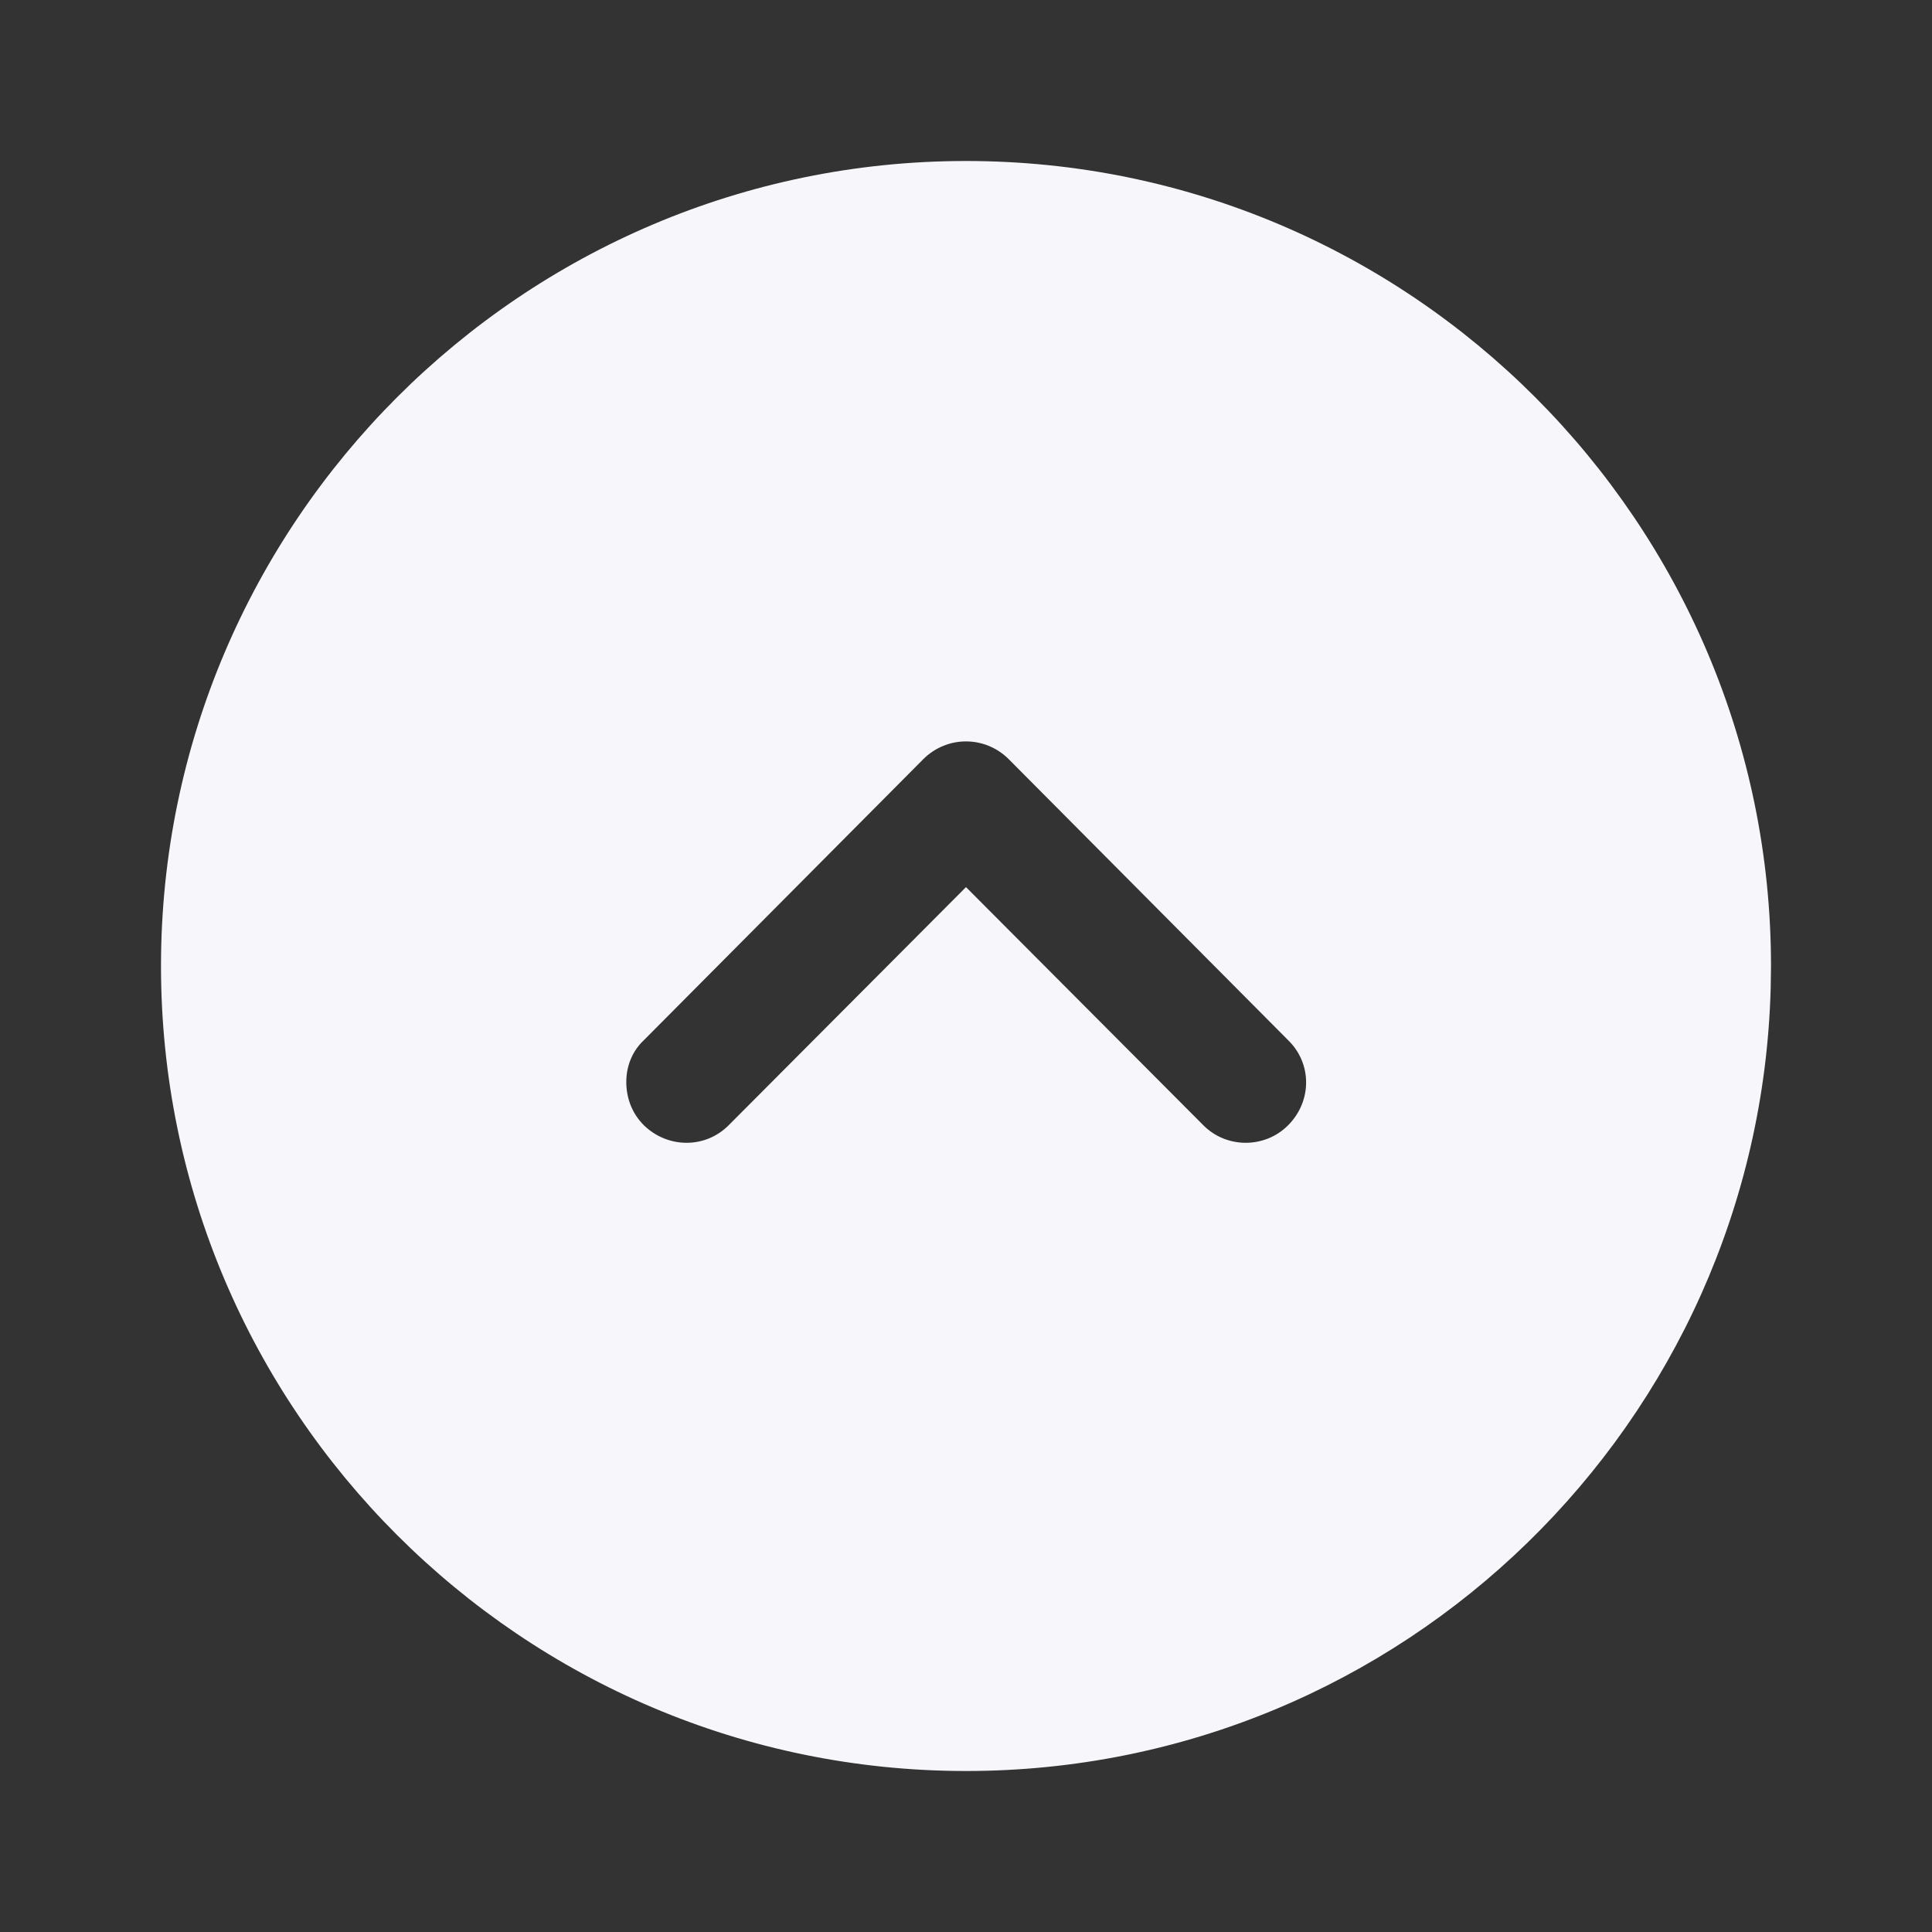 <svg width="24" height="24" viewBox="0 0 24 24" fill="none" xmlns="http://www.w3.org/2000/svg">
<rect x="0" y="0" width="24" height="24" fill="#333333" stroke="none"/>
<path fill-rule="evenodd" clip-rule="evenodd" d="M12 2C17.52 2 22 6.49 22 12L21.996 12.28C21.848 17.671 17.426 22 12 22C6.49 22 2 17.52 2 12C2 6.49 6.49 2 12 2ZM8 13.98C8.3 14.27 8.77 14.27 9.06 13.97L12 11.02L14.94 13.97C15.23 14.27 15.71 14.27 16 13.98C16.3 13.68 16.3 13.21 16 12.92L12.53 9.43C12.39 9.29 12.2 9.21 12 9.21C11.8 9.21 11.61 9.29 11.47 9.43L8 12.92C7.85 13.06 7.78 13.25 7.78 13.44C7.78 13.64 7.85 13.83 8 13.98Z" fill="#F7F6FA"/>
</svg>
